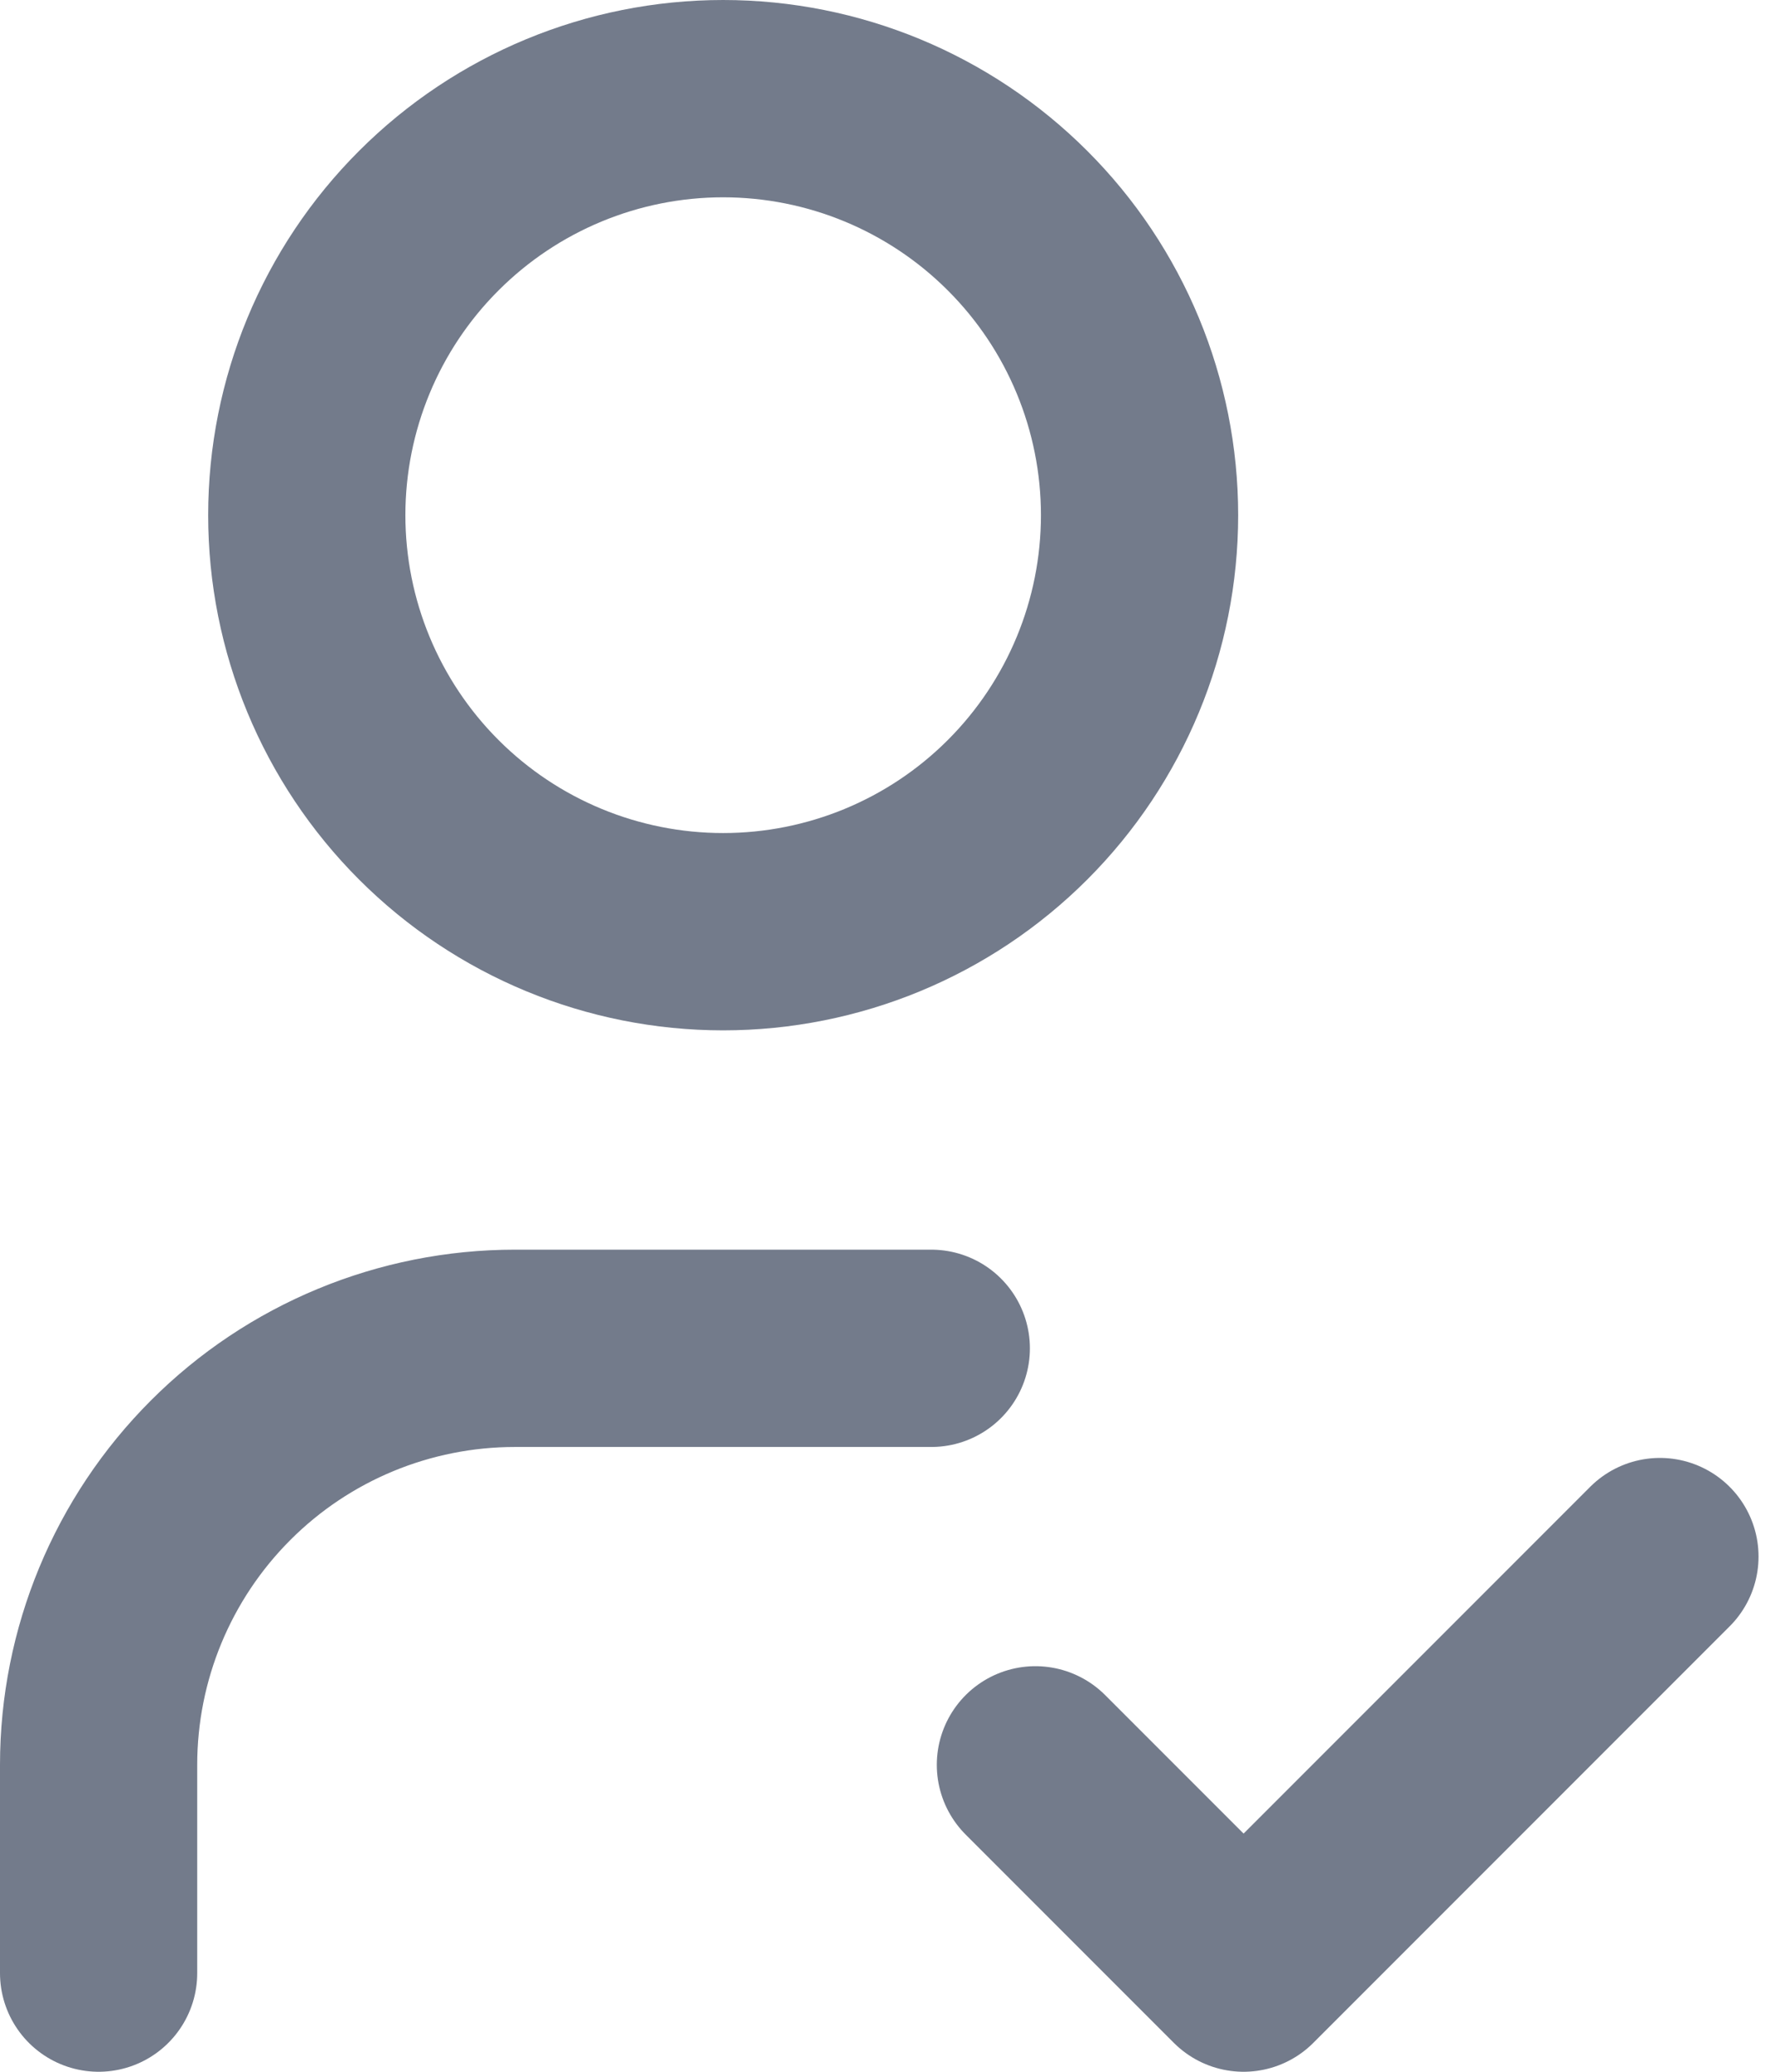 <svg width="18" height="21" viewBox="0 0 18 21" fill="none" xmlns="http://www.w3.org/2000/svg">
<path d="M1 20V17.889C1 16.769 1.445 15.695 2.237 14.903C3.028 14.111 4.102 13.667 5.222 13.667H9.444M10.5 17.889L12.611 20L16.833 15.778M3.111 5.222C3.111 6.342 3.556 7.416 4.348 8.208C5.14 9 6.214 9.444 7.333 9.444C8.453 9.444 9.527 9 10.319 8.208C11.111 7.416 11.556 6.342 11.556 5.222C11.556 4.102 11.111 3.028 10.319 2.237C9.527 1.445 8.453 1 7.333 1C6.214 1 5.14 1.445 4.348 2.237C3.556 3.028 3.111 4.102 3.111 5.222Z" stroke="#737B8B" stroke-width="2" stroke-linecap="round" stroke-linejoin="round"/>
</svg>
